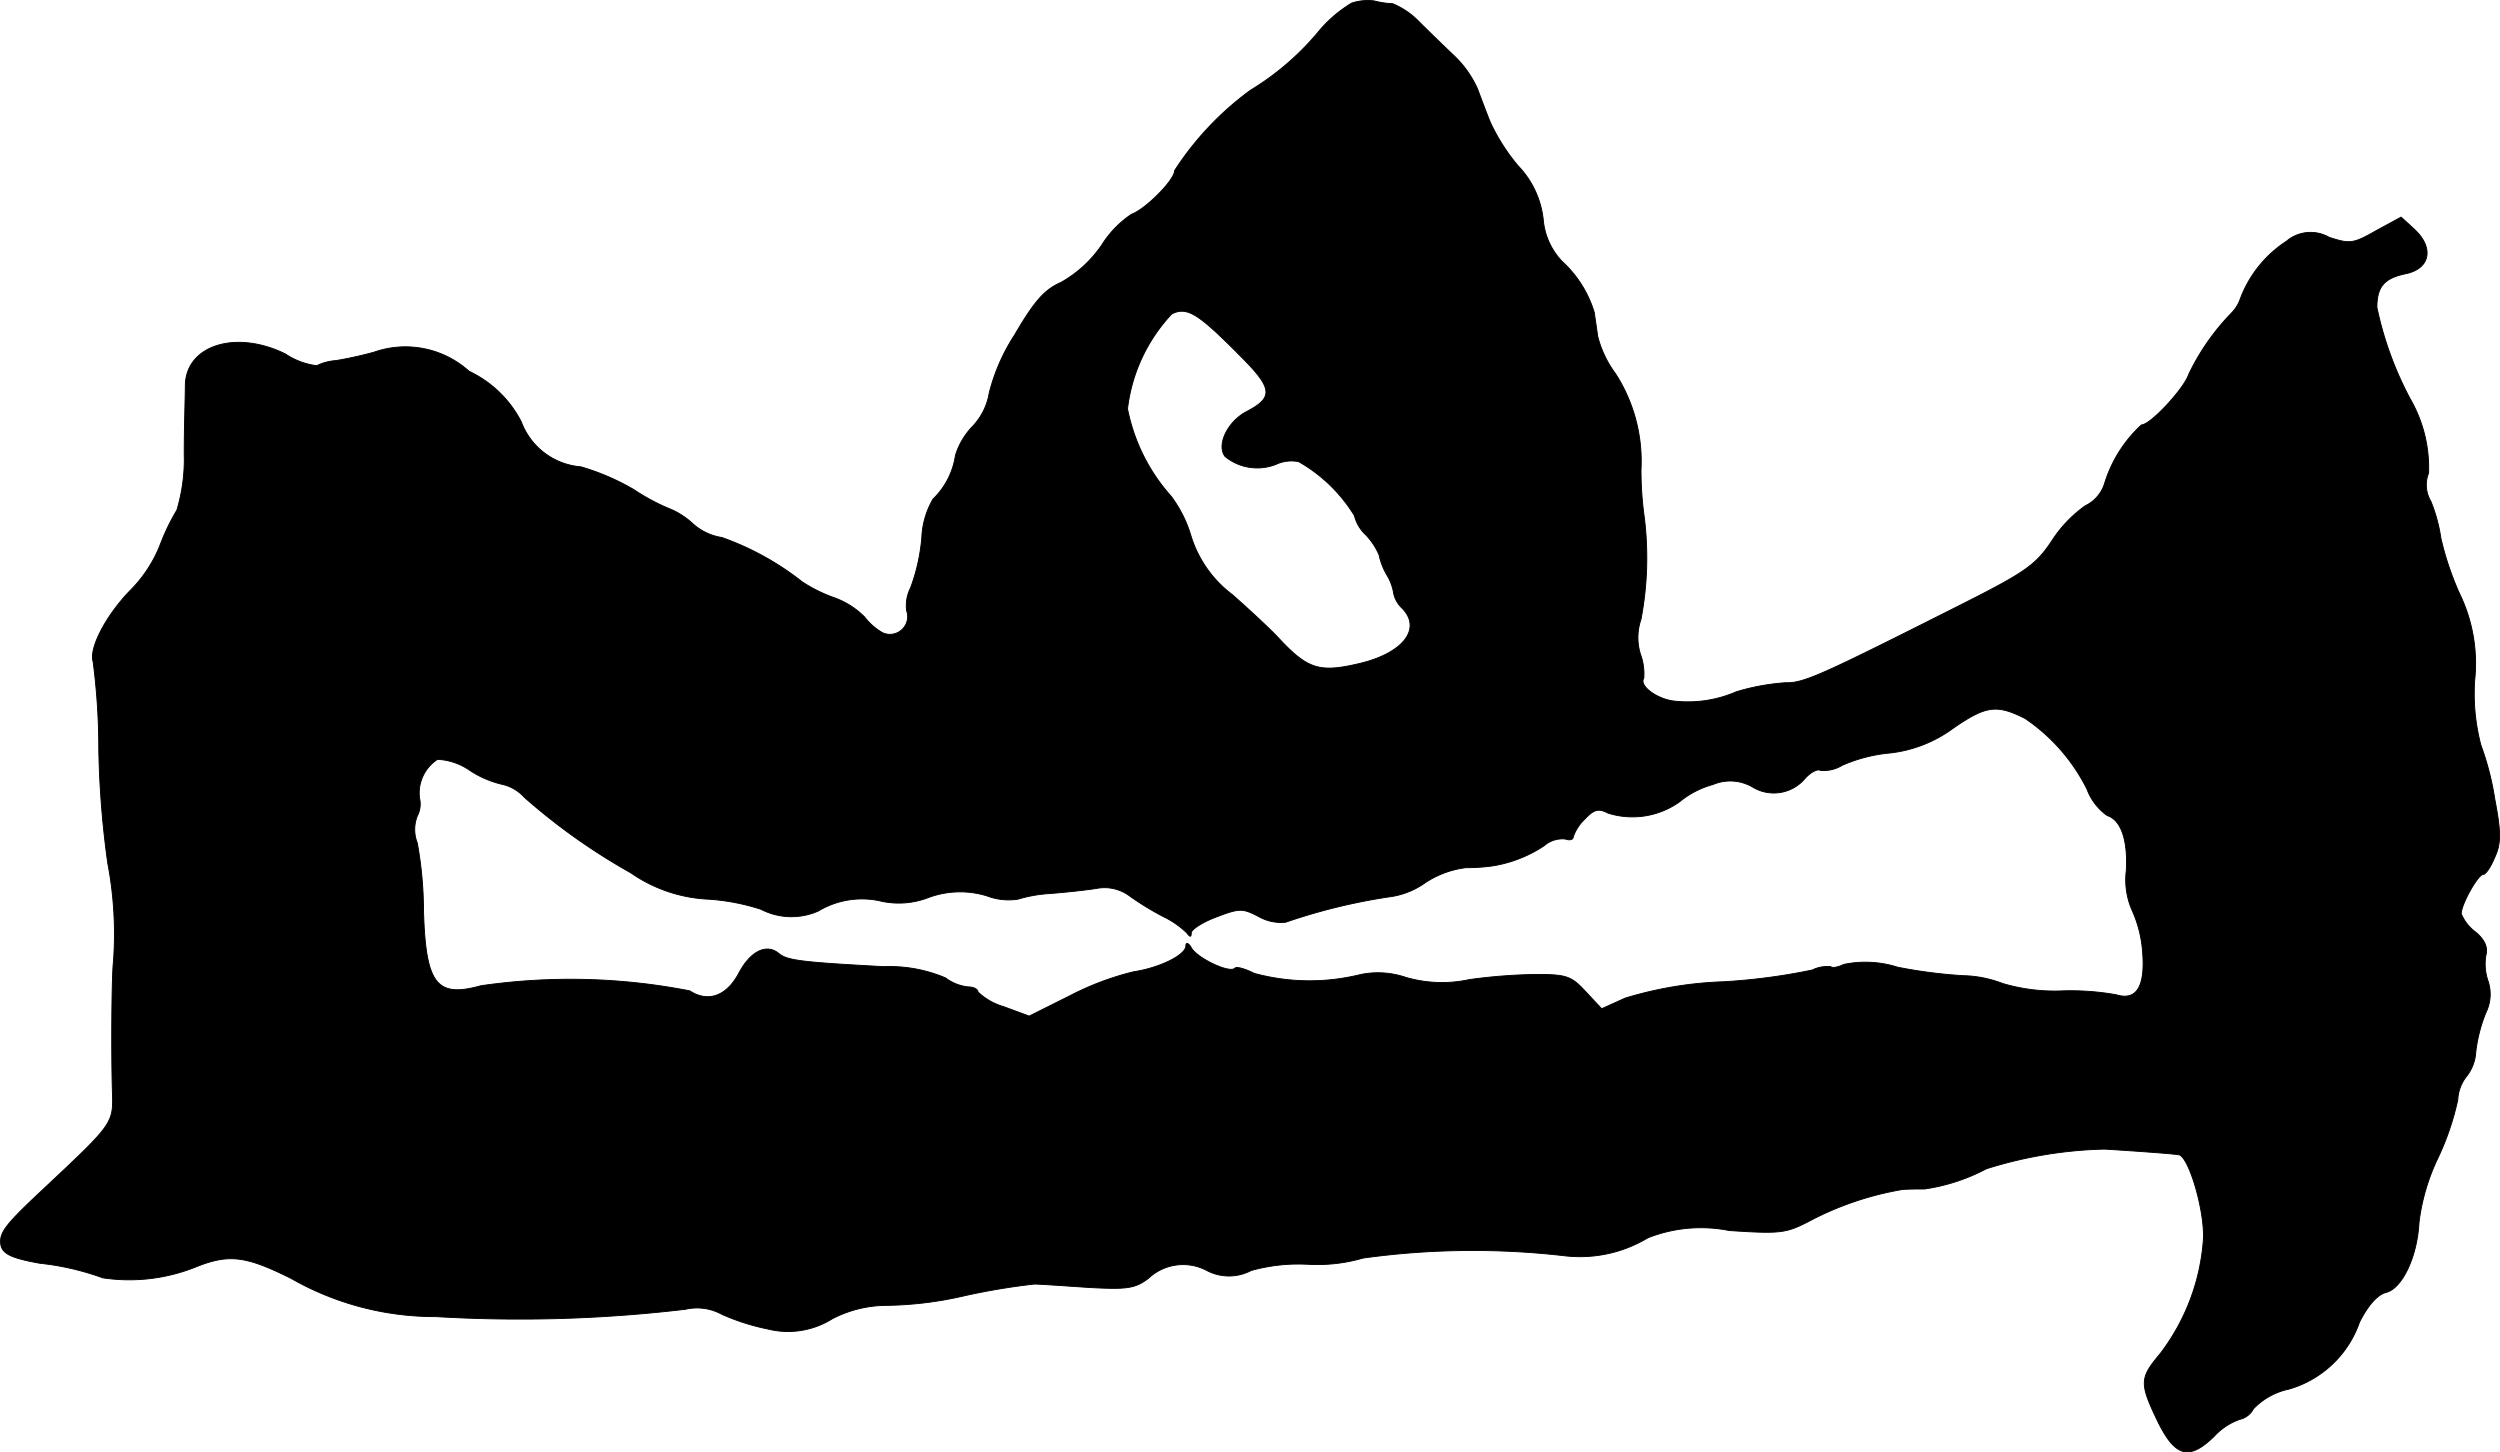 <?xml version="1.0" encoding="UTF-8"?>
<svg xmlns="http://www.w3.org/2000/svg"
     version="1.1"
     width="9.508mm"
     height="5.524mm"
     viewBox="0 0 26.953 15.658">
   <defs>
      <style type="text/css"><![CDATA[
      .a {
        stroke: #000;
        stroke-linecap: round;
        stroke-linejoin: round;
        stroke-width: 0.01px;
      }
    ]]></style>
   </defs>
   <path class="a"
         d="M14.572.033A1.419,1.419,0,0,0,14.239.312a2.941,2.941,0,0,1-.757.66,3.274,3.274,0,0,0-.818.866c0,.103-.315.418-.466.472a1.109,1.109,0,0,0-.321.333,1.317,1.317,0,0,1-.436.4c-.182.079-.291.206-.503.569a2.072,2.072,0,0,0-.273.624.682.682,0,0,1-.182.363.785.785,0,0,0-.182.309.82.82,0,0,1-.242.472.9.9,0,0,0-.121.418,2.05,2.05,0,0,1-.121.539.417.417,0,0,0-.042.248.191.191,0,0,1-.26.236.653.653,0,0,1-.194-.17.883.883,0,0,0-.339-.212A1.599,1.599,0,0,1,8.648,6.272a3.024,3.024,0,0,0-.866-.478.599.599,0,0,1-.315-.151.838.838,0,0,0-.23-.151,2.203,2.203,0,0,1-.4-.212,2.522,2.522,0,0,0-.575-.248.749.749,0,0,1-.642-.485,1.217,1.217,0,0,0-.563-.545,1.024,1.024,0,0,0-1.024-.206,4.058,4.058,0,0,1-.412.091.547.547,0,0,0-.206.055.782.782,0,0,1-.339-.127c-.527-.26-1.066-.097-1.078.333,0,.121-.012.46-.012.745a1.905,1.905,0,0,1-.079.606,2.28,2.28,0,0,0-.176.363,1.442,1.442,0,0,1-.309.485c-.267.267-.466.636-.418.787A7.286,7.286,0,0,1,1.065,8.083a10.081,10.081,0,0,0,.097,1.224,4.063,4.063,0,0,1,.061,1.06c-.018.157-.024.939-.012,1.375.012.376.03.351-.757,1.09-.369.345-.448.442-.448.551,0,.127.091.176.424.236a2.865,2.865,0,0,1,.678.157,1.921,1.921,0,0,0,1.012-.121c.351-.139.533-.115,1.018.127a3.126,3.126,0,0,0,1.563.412,15.123,15.123,0,0,0,2.689-.079.557.557,0,0,1,.394.055,2.341,2.341,0,0,0,.491.157.897.897,0,0,0,.697-.109,1.28,1.28,0,0,1,.581-.145,3.913,3.913,0,0,0,.842-.103,7.208,7.208,0,0,1,.757-.127c.048,0,.309.018.575.036.424.024.509.012.654-.097a.545.545,0,0,1,.63-.085.512.512,0,0,0,.478,0,1.895,1.895,0,0,1,.612-.067,1.762,1.762,0,0,0,.594-.067,8.596,8.596,0,0,1,2.18-.024,1.418,1.418,0,0,0,.89-.194,1.554,1.554,0,0,1,.878-.079c.551.036.612.03.866-.103a3.351,3.351,0,0,1,.999-.339c.067-.006.176-.006.242-.006a2.06,2.06,0,0,0,.666-.218,4.584,4.584,0,0,1,1.272-.212c.291.018.721.048.8.061.109.012.285.612.267.915a2.291,2.291,0,0,1-.466,1.23c-.218.26-.224.315-.036.709.194.406.345.448.618.182a.684.684,0,0,1,.273-.182.225.225,0,0,0,.151-.115.737.737,0,0,1,.382-.212A1.141,1.141,0,0,0,25.438,14.255c.091-.182.194-.297.285-.321.176-.042.339-.388.357-.757a2.242,2.242,0,0,1,.206-.697,2.89,2.89,0,0,0,.212-.624.441.441,0,0,1,.091-.248.463.463,0,0,0,.103-.267,1.615,1.615,0,0,1,.109-.424.448.448,0,0,0,.024-.339.56.56,0,0,1-.024-.279c.024-.085-.012-.17-.115-.254a.47.47,0,0,1-.151-.194c0-.103.182-.424.236-.424.03,0,.085-.085.127-.188.067-.145.067-.267,0-.618a3.018,3.018,0,0,0-.151-.588,2.182,2.182,0,0,1-.067-.697,1.723,1.723,0,0,0-.164-.939,3.212,3.212,0,0,1-.2-.594,1.715,1.715,0,0,0-.109-.4.344.344,0,0,1-.024-.303,1.483,1.483,0,0,0-.194-.793,3.715,3.715,0,0,1-.363-.993c0-.224.079-.315.309-.363.267-.055.309-.279.097-.478l-.145-.133-.267.145c-.254.145-.285.145-.509.073a.402.402,0,0,0-.46.042,1.274,1.274,0,0,0-.497.618.409.409,0,0,1-.091.151,2.485,2.485,0,0,0-.466.666c-.048.151-.412.545-.509.545a1.426,1.426,0,0,0-.394.618.398.398,0,0,1-.212.254,1.385,1.385,0,0,0-.363.382c-.17.254-.279.333-.963.678-1.526.769-1.708.854-1.908.848a2.402,2.402,0,0,0-.527.097,1.307,1.307,0,0,1-.648.103c-.194-.012-.406-.164-.351-.248a.609.609,0,0,0-.036-.26.603.603,0,0,1,.006-.376,3.549,3.549,0,0,0,.036-1.096,3.709,3.709,0,0,1-.036-.515A1.743,1.743,0,0,0,17.419,4.031a1.161,1.161,0,0,1-.194-.406c-.012-.091-.03-.206-.036-.254a1.227,1.227,0,0,0-.345-.551.741.741,0,0,1-.206-.454.989.989,0,0,0-.273-.581,2.124,2.124,0,0,1-.297-.466c-.042-.103-.103-.267-.139-.363A1.139,1.139,0,0,0,15.68.603C15.583.512,15.408.342,15.299.233a.844.844,0,0,0-.285-.194.944.944,0,0,1-.2-.03A.553.553,0,0,0,14.572.033ZM13.336,3.801c.388.382.406.478.103.636-.206.109-.327.363-.23.485a.549.549,0,0,0,.545.085.395.395,0,0,1,.248-.03,1.678,1.678,0,0,1,.6.581.429.429,0,0,0,.127.212.728.728,0,0,1,.139.212.722.722,0,0,0,.085.218.539.539,0,0,1,.073.2.308.308,0,0,0,.091.157c.218.224.006.491-.478.6-.418.097-.545.055-.86-.285-.103-.109-.327-.315-.491-.46a1.256,1.256,0,0,1-.448-.636,1.36,1.36,0,0,0-.212-.424,1.995,1.995,0,0,1-.472-.945,1.802,1.802,0,0,1,.478-1.024c.164-.079.279-.006.703.418Zm8.504,3.949a1.995,1.995,0,0,1,.66.757.609.609,0,0,0,.218.285c.151.048.224.267.206.594a.813.813,0,0,0,.061.424,1.321,1.321,0,0,1,.115.454c.03.376-.067.527-.285.46a2.804,2.804,0,0,0-.575-.042,1.972,1.972,0,0,1-.648-.079,1.263,1.263,0,0,0-.43-.085,5.293,5.293,0,0,1-.703-.091,1.144,1.144,0,0,0-.581-.03c-.061.03-.127.042-.139.024a.37.37,0,0,0-.2.036,6.481,6.481,0,0,1-.963.127,4.111,4.111,0,0,0-1.054.176l-.254.115-.176-.188c-.151-.164-.206-.182-.527-.182a5.861,5.861,0,0,0-.721.055,1.395,1.395,0,0,1-.69-.024.926.926,0,0,0-.485-.03,2.274,2.274,0,0,1-1.145-.012c-.097-.048-.194-.079-.212-.055-.061.055-.4-.109-.466-.218-.03-.055-.061-.067-.061-.024,0,.097-.279.236-.563.279a3.066,3.066,0,0,0-.678.254l-.448.224-.279-.103a.662.662,0,0,1-.273-.157c0-.03-.048-.055-.109-.055a.497.497,0,0,1-.242-.097,1.543,1.543,0,0,0-.666-.121c-.884-.048-1.036-.067-1.127-.139-.133-.115-.309-.03-.436.212-.133.248-.333.315-.527.188A6.693,6.693,0,0,0,5.184,10.627c-.478.133-.594-.018-.618-.806a4.112,4.112,0,0,0-.067-.733.396.396,0,0,1,0-.291A.277.277,0,0,0,4.523,8.604a.434.434,0,0,1,.194-.418.669.669,0,0,1,.351.121,1.074,1.074,0,0,0,.357.151.458.458,0,0,1,.23.139,6.637,6.637,0,0,0,1.145.812,1.594,1.594,0,0,0,.842.285,2.313,2.313,0,0,1,.563.109.714.714,0,0,0,.618.018.913.913,0,0,1,.69-.103.886.886,0,0,0,.497-.042.983.983,0,0,1,.63-.018.659.659,0,0,0,.333.036,1.498,1.498,0,0,1,.345-.061c.157-.012.382-.036.503-.055a.453.453,0,0,1,.363.085,3.082,3.082,0,0,0,.357.218.964.964,0,0,1,.254.176c.036.048.048.048.048,0,0-.036.121-.115.267-.17.254-.097.285-.097.46-.006a.487.487,0,0,0,.291.061,6.297,6.297,0,0,1,1.114-.273.853.853,0,0,0,.388-.151,1.015,1.015,0,0,1,.442-.164,2.047,2.047,0,0,0,.279-.018,1.401,1.401,0,0,0,.563-.218.3.3,0,0,1,.23-.073c.048.018.085.006.085-.024a.482.482,0,0,1,.121-.188c.103-.109.151-.121.254-.067a.874.874,0,0,0,.769-.121.974.974,0,0,1,.363-.188.478.478,0,0,1,.43.03.439.439,0,0,0,.563-.097c.061-.067.133-.103.164-.085a.379.379,0,0,0,.236-.055,1.66,1.66,0,0,1,.521-.133,1.418,1.418,0,0,0,.684-.273c.345-.236.46-.254.769-.097Z"/>
</svg>
